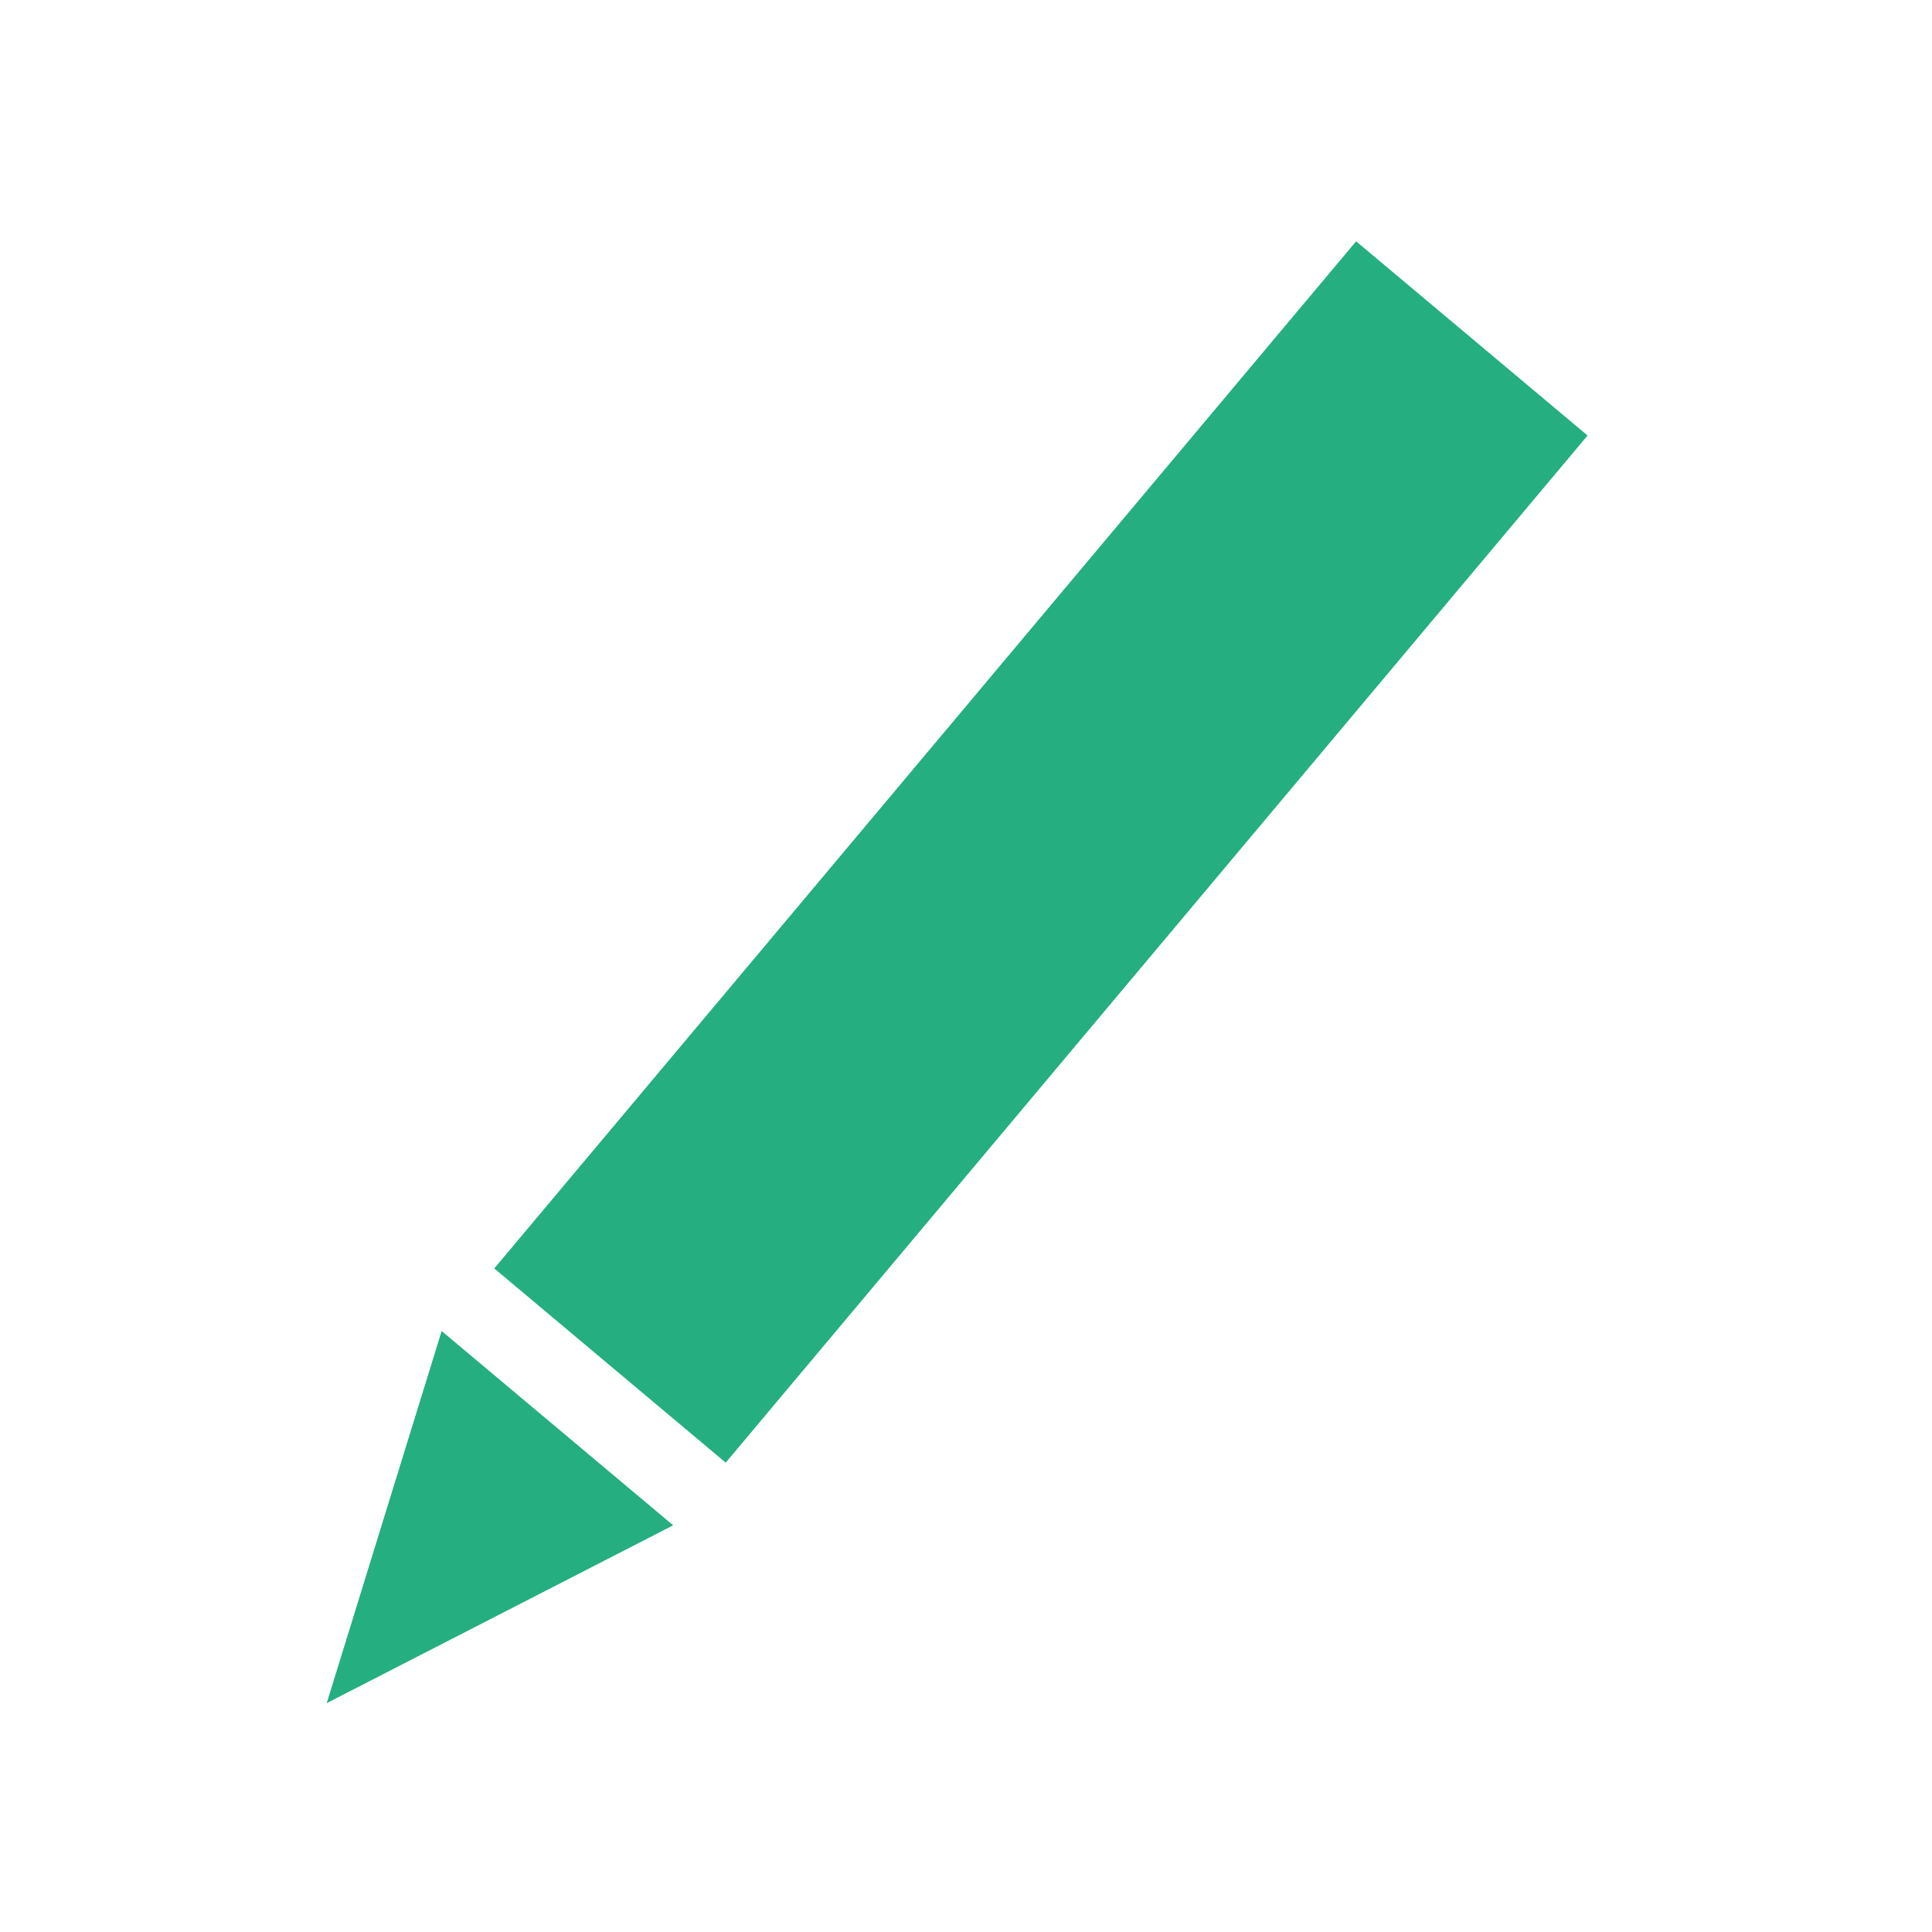 <?xml version="1.0" encoding="UTF-8"?>
<svg width="64px" height="64px" viewBox="0 0 64 64" version="1.1" xmlns="http://www.w3.org/2000/svg" xmlns:xlink="http://www.w3.org/1999/xlink">
    <!-- Generator: Sketch 43.2 (39069) - http://www.bohemiancoding.com/sketch -->
    <title>edit 64x64</title>
    <desc>Created with Sketch.</desc>
    <defs>
        <path d="M24.792,18.904 L34.792,18.904 L34.792,63.312 L24.792,63.312 L24.792,18.904 Z M24.792,16.187 L29.792,4.312 L34.792,16.187 L24.792,16.187 Z" id="path-1"></path>
    </defs>
    <g id="Page-1" stroke="none" stroke-width="1" fill="none" fill-rule="evenodd">
        <g id="edit-64x64">
            <g id="Combined-Shape" transform="translate(29.792, 33.812) rotate(220) translate(-29.792, -33.812) ">
                <use fill="#25AF80" fill-rule="evenodd" xlink:href="#path-1"></use>
                <path stroke="#25AF80" stroke-width="2.97" d="M26.277,20.389 L33.307,20.389 L33.307,61.827 L26.277,61.827 L26.277,20.389 Z M27.029,14.702 L29.792,8.139 L32.556,14.702 L27.029,14.702 Z"></path>
            </g>
        </g>
    </g>
</svg>